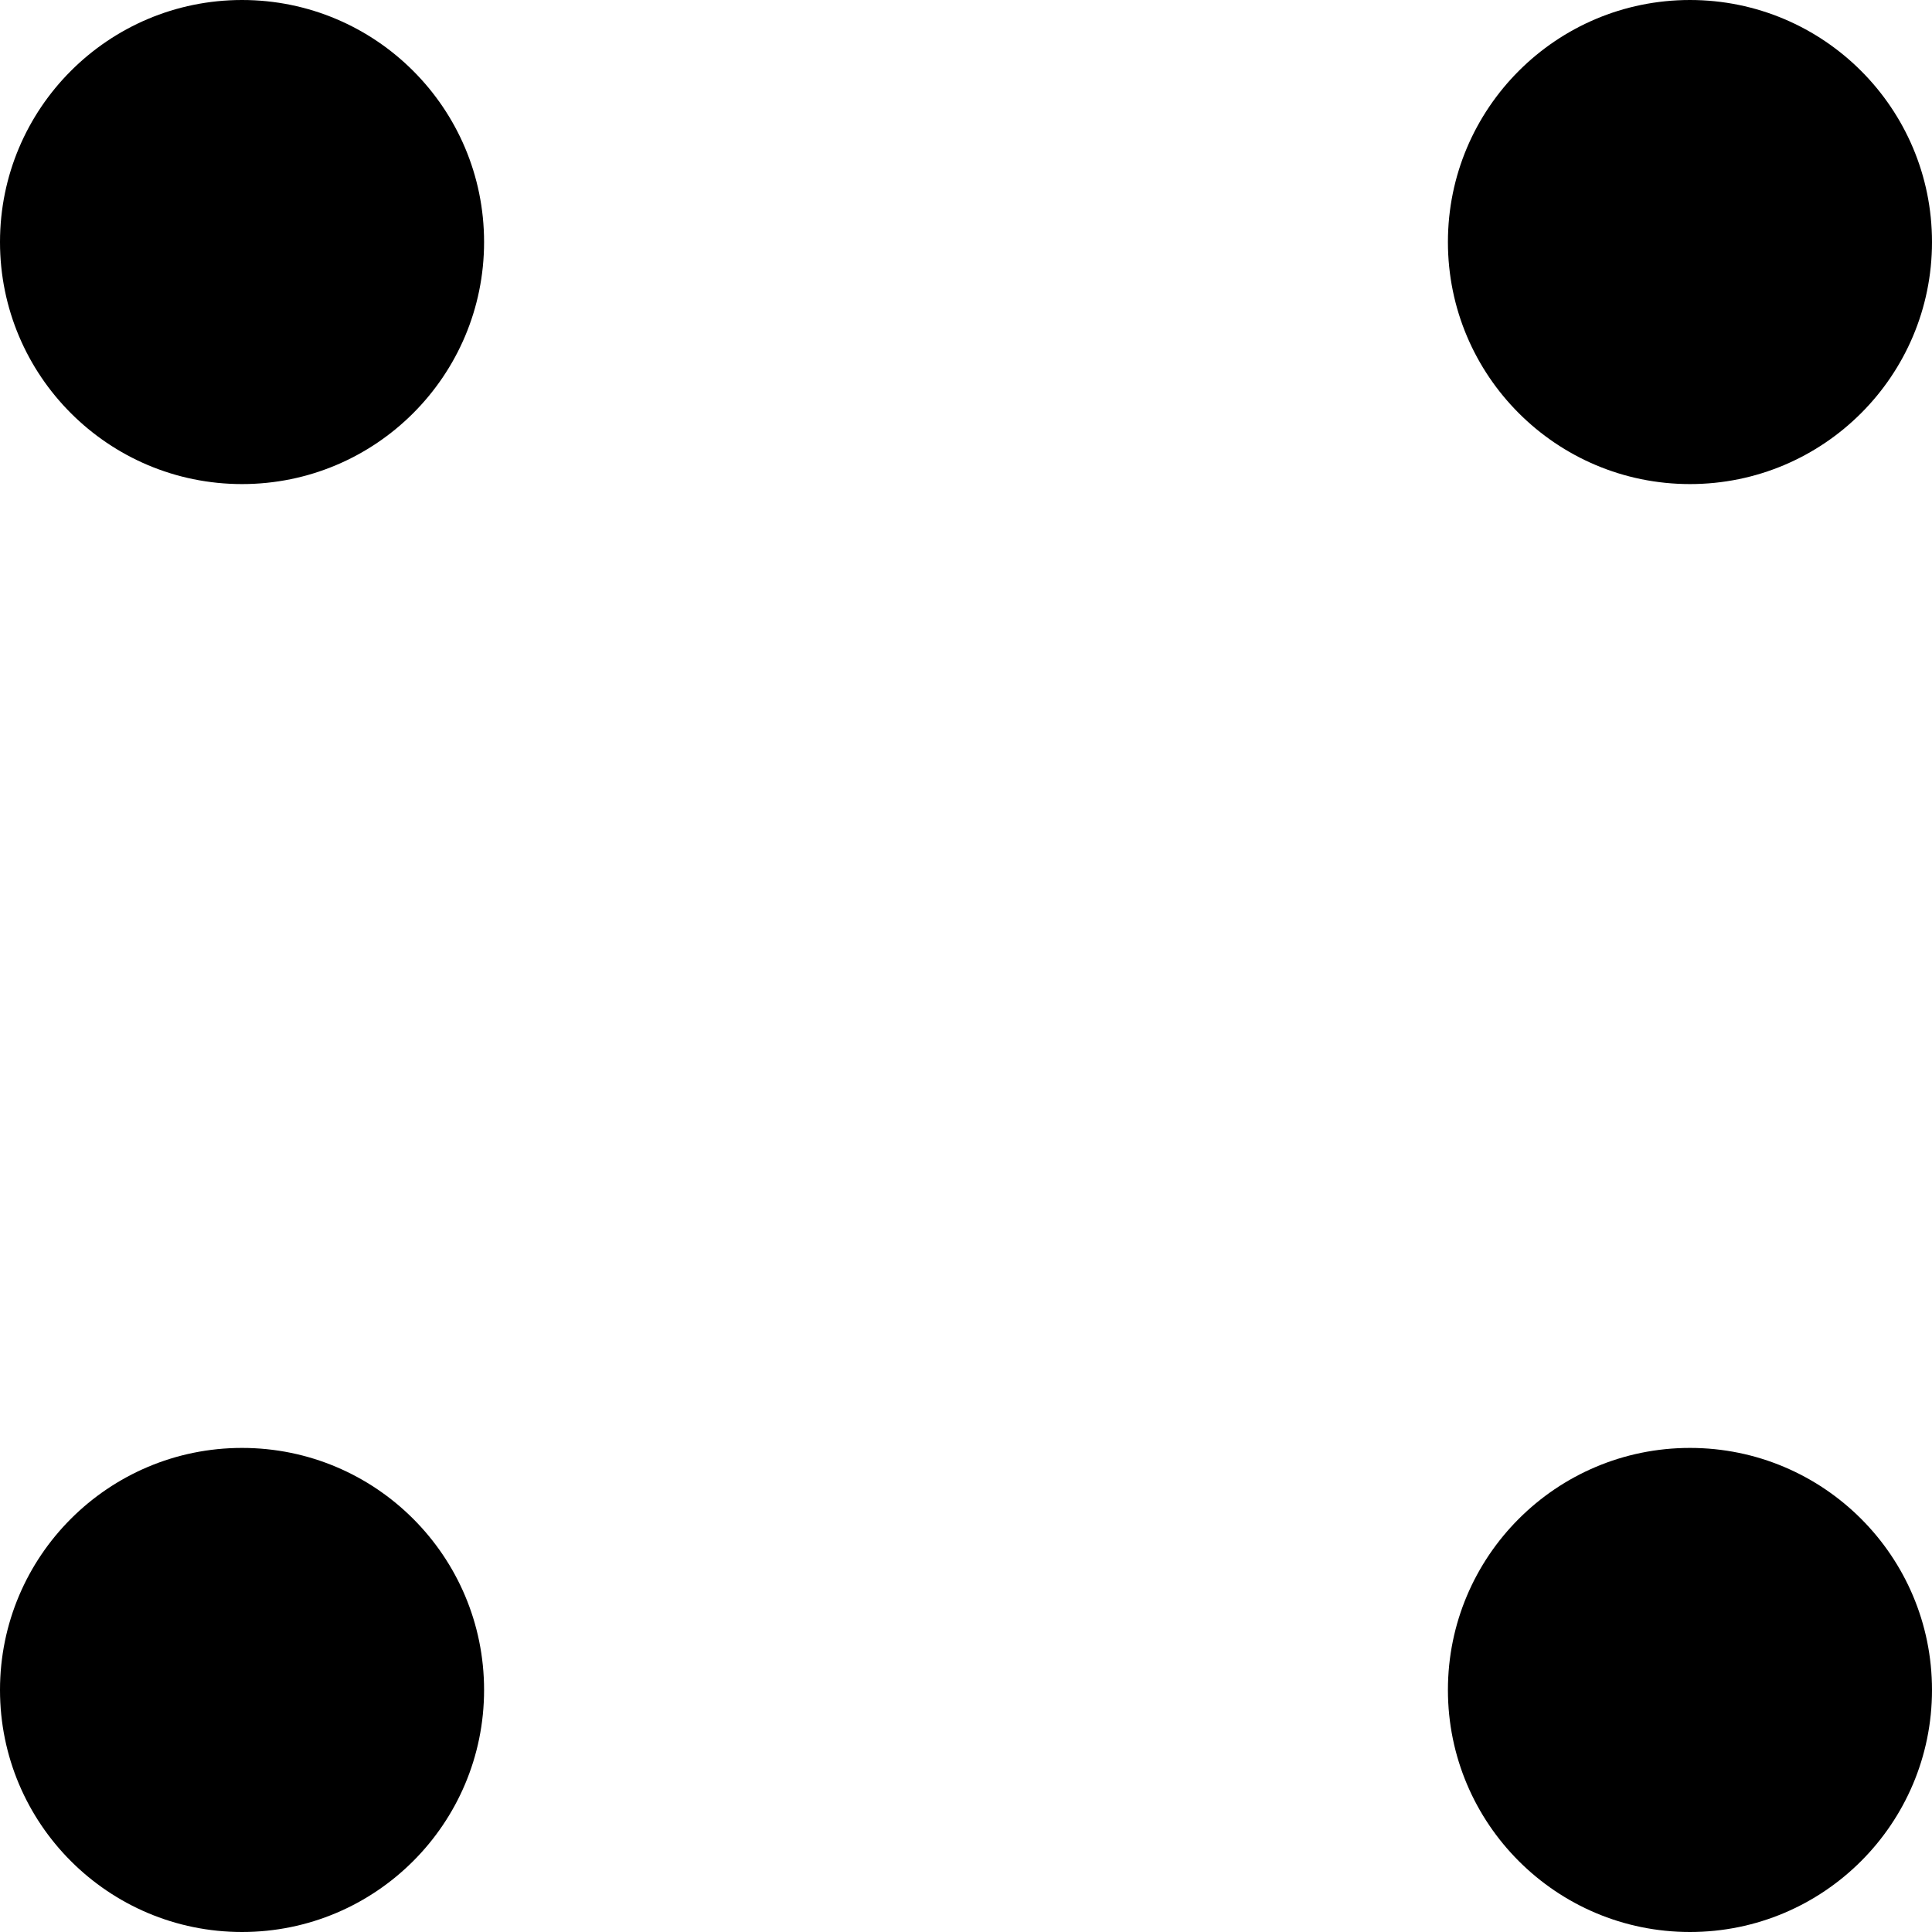 <?xml version="1.0" encoding="utf-8"?>
<!-- Generator: Adobe Illustrator 26.2.1, SVG Export Plug-In . SVG Version: 6.00 Build 0)  -->
<svg version="1.1" id="Layer_1" xmlns="http://www.w3.org/2000/svg" xmlns:xlink="http://www.w3.org/1999/xlink" x="0px" y="0px"
	 viewBox="0 0 44.7 44.7" style="enable-background:new 0 0 44.7 44.7;" xml:space="preserve">
<circle cx="5.6" cy="5.6" r="5.6"/>
<circle cx="39.1" cy="5.6" r="5.6"/>
<circle cx="5.6" cy="39.1" r="5.6"/>
<circle cx="39.1" cy="39.1" r="5.6"/>
</svg>

